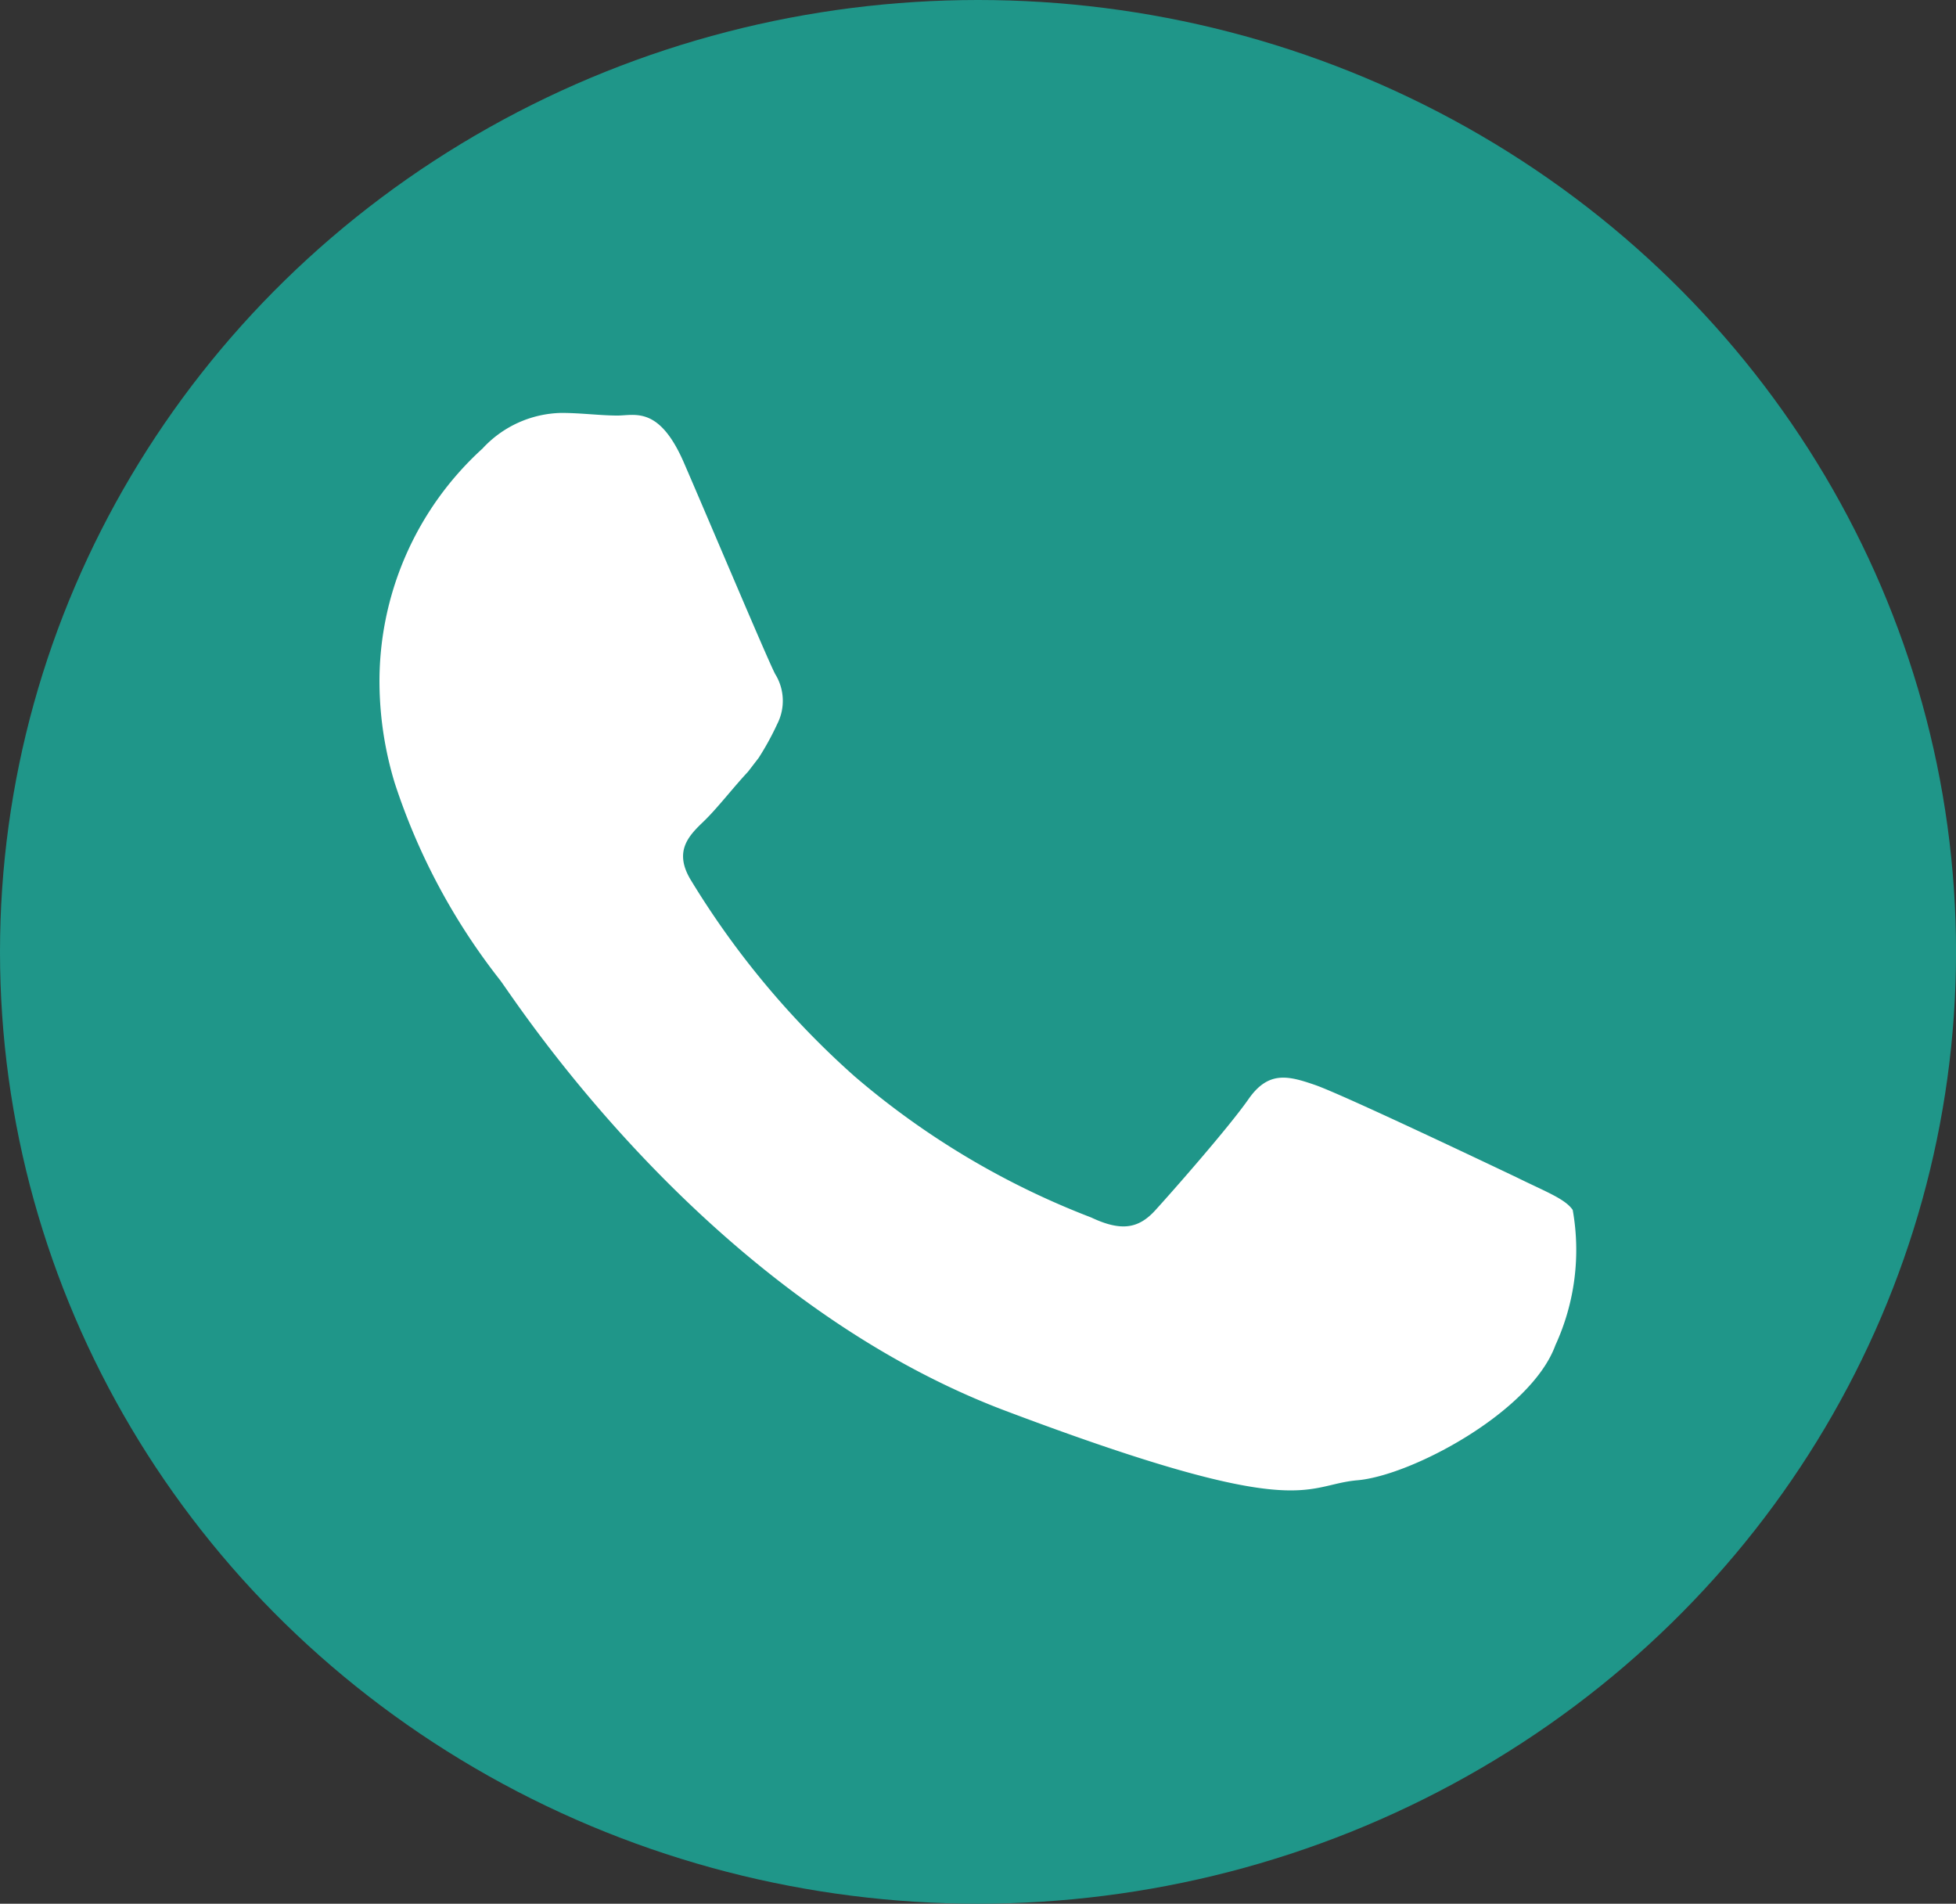 <svg xmlns="http://www.w3.org/2000/svg" width="46.139" height="44.896" viewBox="0 0 46.139 44.896">
  <rect x="0" y="0" width="46.139" height="44.896" fill="#333333" stroke="none"/>
  <g id="그룹_2050" data-name="그룹 2050" transform="translate(-372 -2874.333)">
    <ellipse id="타원_626" data-name="타원 626" cx="23.07" cy="22.448" rx="23.07" ry="22.448" transform="translate(372 2874.333)" fill="#1f9689"/>
    <g id="그룹_2049" data-name="그룹 2049" transform="translate(380.946 2884.074)">
      <path id="패스_2701" data-name="패스 2701" d="M349.5,440.52c-.7-.333-4.117-1.958-4.751-2.177s-1.1-.339-1.569.333-1.8,2.184-2.2,2.623-.809.5-1.512.169a19.031,19.031,0,0,1-5.585-3.332,20.267,20.267,0,0,1-3.866-4.638c-.4-.672-.038-1.036.308-1.368.32-.307.69-.791,1.048-1.174l.251-.326a6.6,6.6,0,0,0,.439-.8,1.2,1.2,0,0,0-.05-1.18c-.176-.333-1.569-3.64-2.152-4.983s-1.155-1.111-1.569-1.111c-.4,0-.86-.062-1.324-.062a2.6,2.6,0,0,0-1.858.841,7.417,7.417,0,0,0-2.429,5.6,8.268,8.268,0,0,0,.358,2.284,15.07,15.07,0,0,0,2.485,4.65c.339.439,4.8,7.436,11.861,10.135,7.072,2.674,7.072,1.782,8.346,1.663,1.274-.1,4.117-1.613,4.688-3.188a5.375,5.375,0,0,0,.408-3.188C350.651,441.029,350.187,440.859,349.5,440.52Z" transform="translate(-322.675 -422.497)" fill="#fff" fill-rule="evenodd"/>
    </g>
  </g>
</svg>
